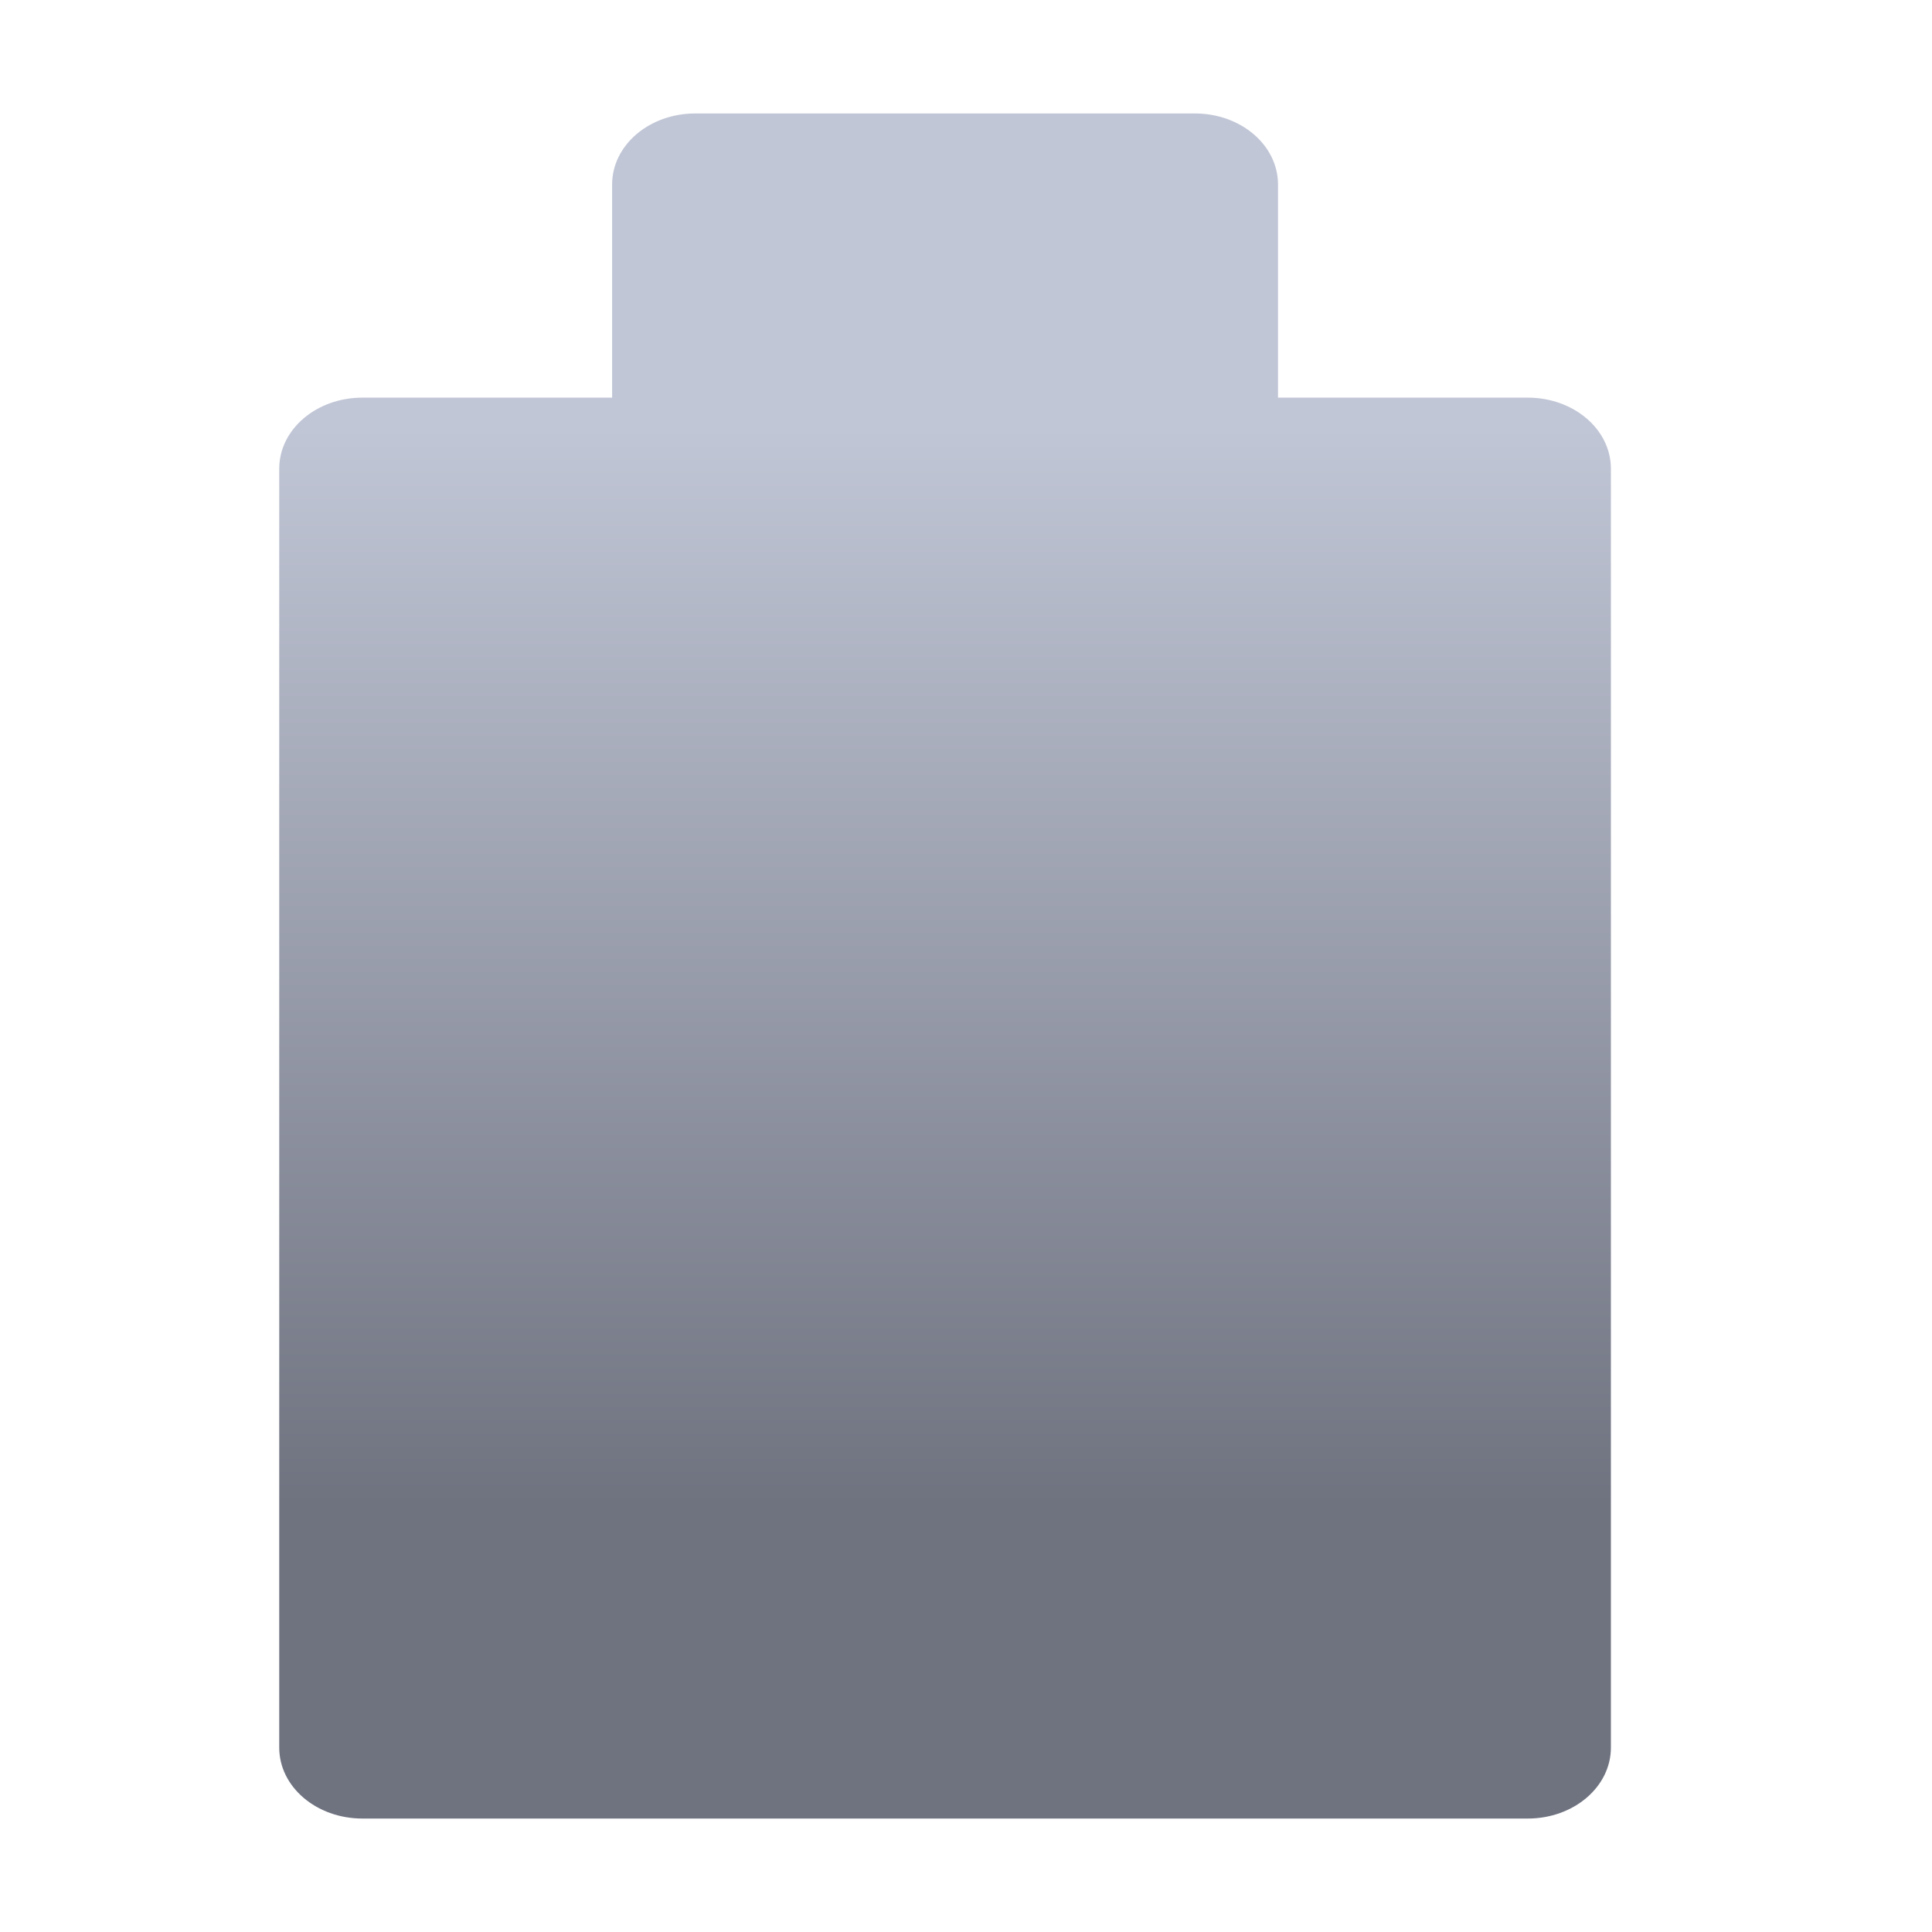 <svg xmlns="http://www.w3.org/2000/svg" xmlns:xlink="http://www.w3.org/1999/xlink" width="64" height="64" viewBox="0 0 64 64" version="1.1"><defs><linearGradient id="linear0" gradientUnits="userSpaceOnUse" x1="0" y1="0" x2="0" y2="1" gradientTransform="matrix(56,0,0,35.898,4,14.051)"><stop offset="0" style="stop-color:#c1c6d6;stop-opacity:1;"/><stop offset="1" style="stop-color:#6f7380;stop-opacity:1;"/></linearGradient></defs><g id="surface1"><path style=" stroke:none;fill-rule:nonzero;fill:url(#linear0);" d="M 23.035 3.758 C 21.508 3.758 20.277 4.809 20.277 6.113 L 20.277 13.172 L 12.008 13.172 C 10.48 13.172 9.25 14.223 9.25 15.527 L 9.25 57.891 C 9.25 59.191 10.48 60.242 12.008 60.242 L 50.605 60.242 C 52.133 60.242 53.363 59.191 53.363 57.891 L 53.363 15.527 C 53.363 14.223 52.133 13.172 50.605 13.172 L 42.336 13.172 L 42.336 6.113 C 42.336 4.809 41.105 3.758 39.578 3.758 Z M 23.035 3.758 "/></g></svg>
